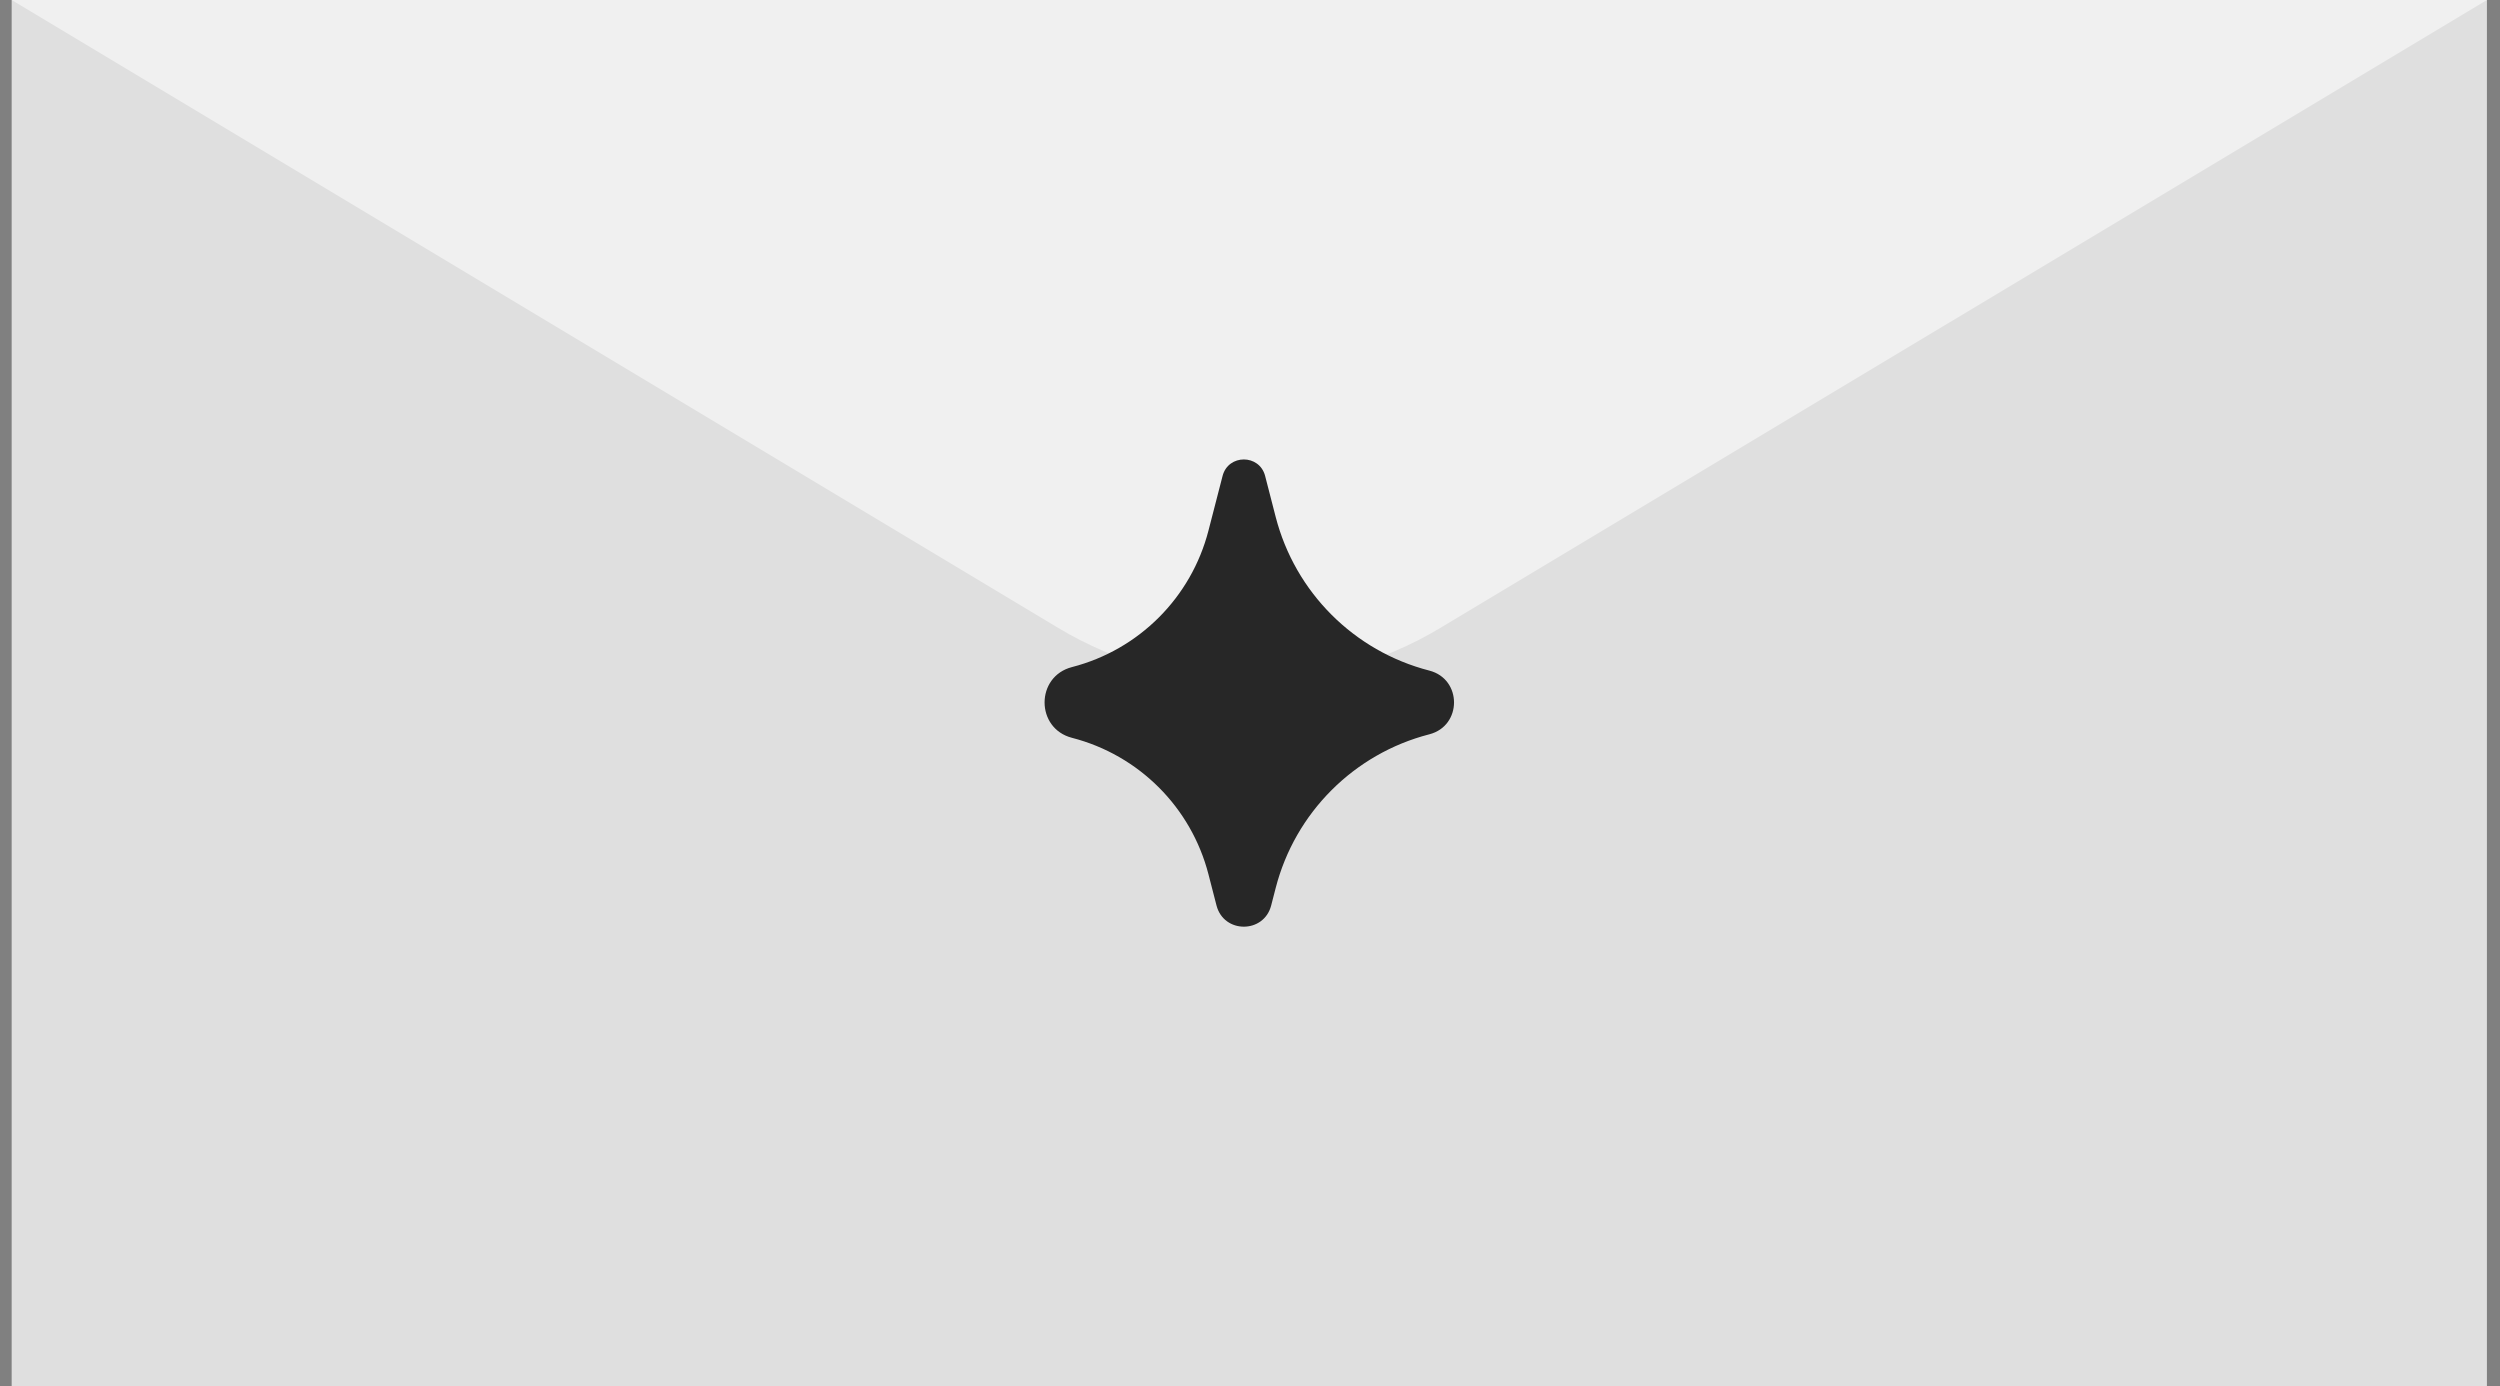 <svg width="101" height="56" viewBox="0 0 101 56" fill="none" xmlns="http://www.w3.org/2000/svg">
<rect x="0" y="0" width="101" height="56" fill="#808080" stroke="none"/>
<rect x="0.471" width="100" height="56" fill="#DFDFDF"/>
<path d="M0.471 0H100.471L58.188 25.369C53.438 28.22 47.504 28.22 42.753 25.369L0.471 0Z" fill="#F0F0F0"/>
<path d="M49.392 19.228C49.621 18.34 50.882 18.34 51.111 19.228L51.538 20.885C52.324 23.93 54.701 26.307 57.745 27.092C59.075 27.435 59.075 29.323 57.745 29.666C54.701 30.451 52.324 32.829 51.538 35.873L51.355 36.582C51.061 37.723 49.442 37.723 49.147 36.582L48.822 35.322C48.125 32.618 46.013 30.506 43.308 29.808C41.832 29.427 41.832 27.331 43.308 26.95C46.013 26.252 48.125 24.14 48.822 21.436L49.392 19.228Z" fill="#272727"/>
</svg>
